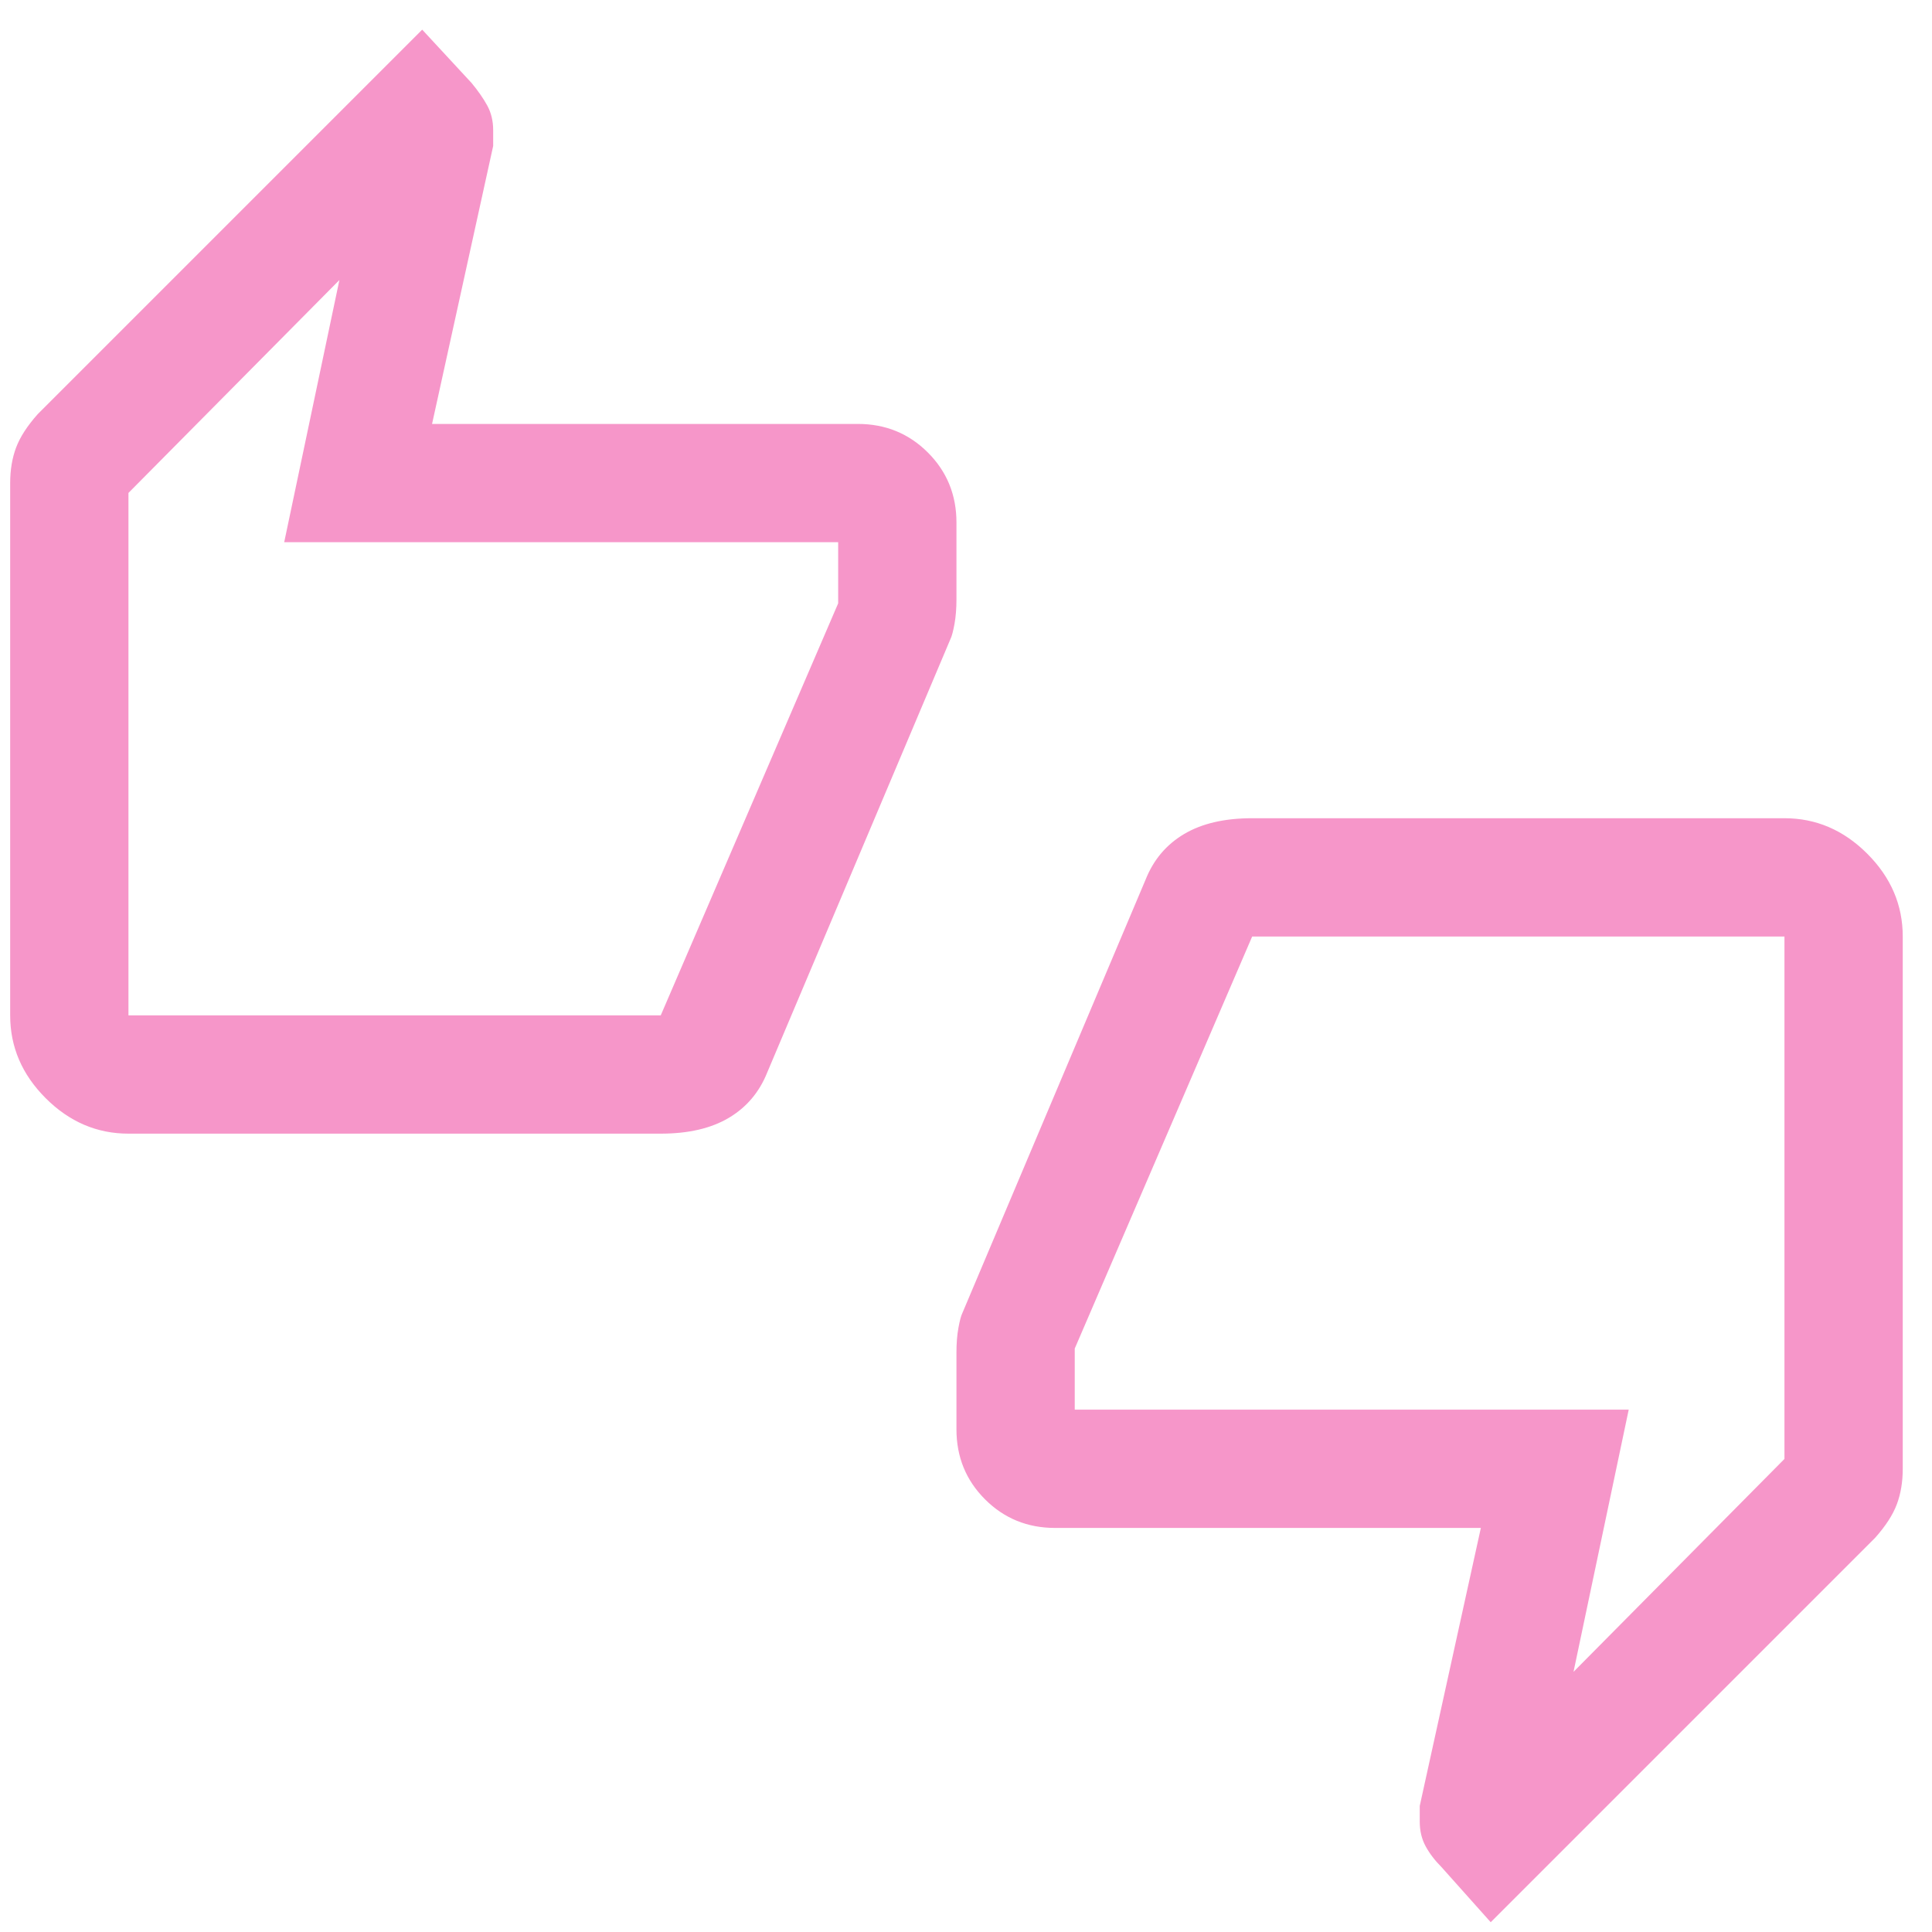 <svg viewBox="0 0 49 49" fill="none" xmlns="http://www.w3.org/2000/svg">
<path d="M3.258 28.752C2.458 28.752 1.758 28.452 1.158 27.852C0.558 27.252 0.258 26.552 0.258 25.752V12.252C0.258 11.919 0.308 11.619 0.408 11.352C0.508 11.085 0.691 10.802 0.958 10.502L10.708 0.752L11.958 2.102C12.124 2.302 12.258 2.494 12.358 2.677C12.458 2.86 12.508 3.069 12.508 3.302V3.702L10.958 10.752H21.758C22.458 10.752 23.049 10.994 23.533 11.477C24.016 11.96 24.258 12.552 24.258 13.252V15.202C24.258 15.435 24.241 15.644 24.208 15.827C24.174 16.01 24.141 16.135 24.108 16.202L19.458 27.202C19.258 27.702 18.933 28.085 18.483 28.352C18.033 28.619 17.458 28.752 16.758 28.752H3.258ZM16.758 25.752L21.258 15.302V13.752H7.208L8.608 7.102L3.258 12.502V25.752H16.758ZM37.808 48.752L36.558 47.352C36.391 47.185 36.258 47.01 36.158 46.827C36.058 46.644 36.008 46.435 36.008 46.202V45.802L37.558 38.752H26.758C26.058 38.752 25.466 38.51 24.983 38.027C24.5 37.544 24.258 36.952 24.258 36.252V34.302C24.258 34.069 24.274 33.86 24.308 33.677C24.341 33.494 24.375 33.369 24.408 33.302L29.058 22.302C29.258 21.802 29.583 21.419 30.033 21.152C30.483 20.885 31.058 20.752 31.758 20.752H45.258C46.058 20.752 46.758 21.052 47.358 21.652C47.958 22.252 48.258 22.952 48.258 23.752V37.252C48.258 37.585 48.208 37.885 48.108 38.152C48.008 38.419 47.825 38.702 47.558 39.002L37.808 48.752ZM31.758 23.752L27.258 34.202V35.752H41.308L39.908 42.402L45.258 37.002V23.752H31.758Z" fill="#F696C9"/>
</svg>

